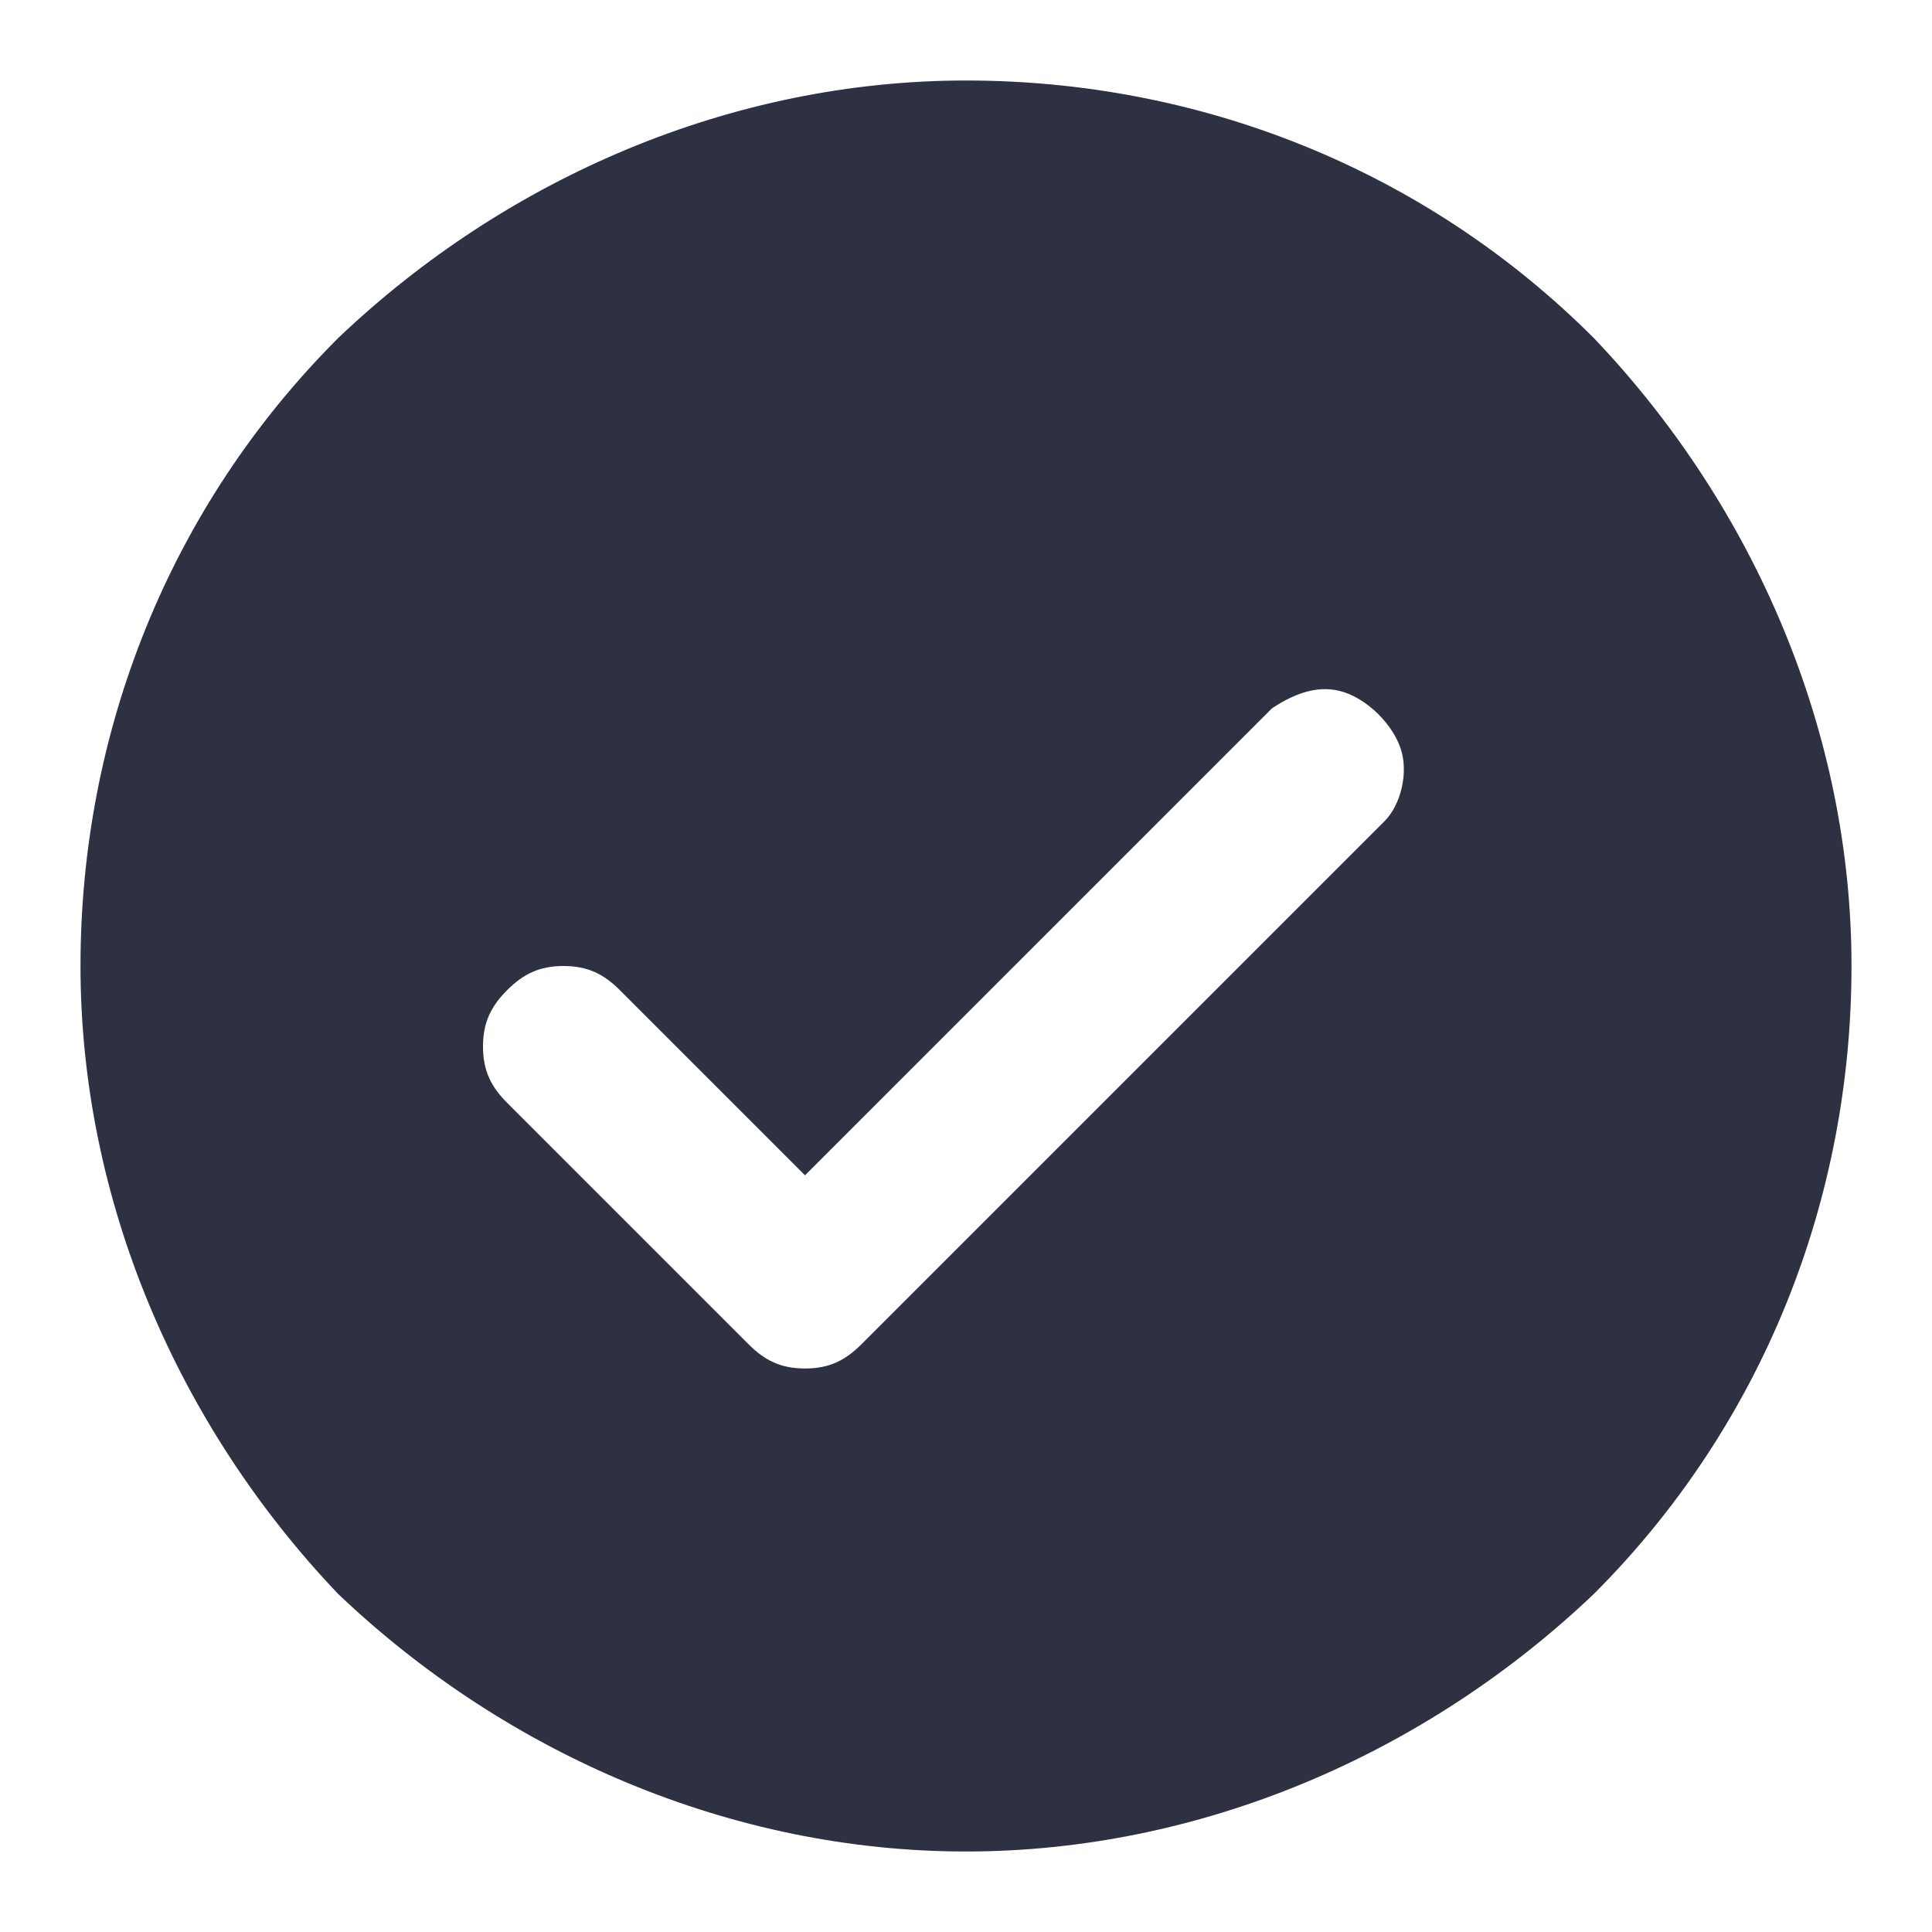 <?xml version="1.0" encoding="utf-8"?>
<!-- Generator: Adobe Illustrator 26.2.1, SVG Export Plug-In . SVG Version: 6.00 Build 0)  -->
<svg version="1.1" id="Layer_1" xmlns="http://www.w3.org/2000/svg" xmlns:xlink="http://www.w3.org/1999/xlink" x="0px" y="0px"
	 viewBox="0 0 24 24" style="enable-background:new 0 0 24 24;" xml:space="preserve">
<style type="text/css">
	.st0{fill:#2D3142;}
</style>
<path class="st0" d="M12,23c2.9,0,5.7-1.2,7.8-3.2c2.1-2.1,3.2-4.9,3.2-7.8s-1.2-5.7-3.2-7.8C17.7,2.1,14.9,1,12,1S6.3,2.2,4.2,4.2
	C2.1,6.3,1,9.1,1,12s1.2,5.7,3.2,7.8C6.3,21.8,9.1,23,12,23z M6.3,12.3C6.5,12.1,6.7,12,7,12s0.5,0.1,0.7,0.3l2.3,2.3l5.8-5.8
	c0.3-0.2,0.6-0.3,0.9-0.2C17,8.7,17.3,9,17.4,9.3s0,0.7-0.2,0.9l-6.5,6.5C10.5,16.9,10.3,17,10,17s-0.5-0.1-0.7-0.3l-3-3
	C6.1,13.5,6,13.3,6,13S6.1,12.5,6.3,12.3L6.3,12.3z"/>
</svg>
